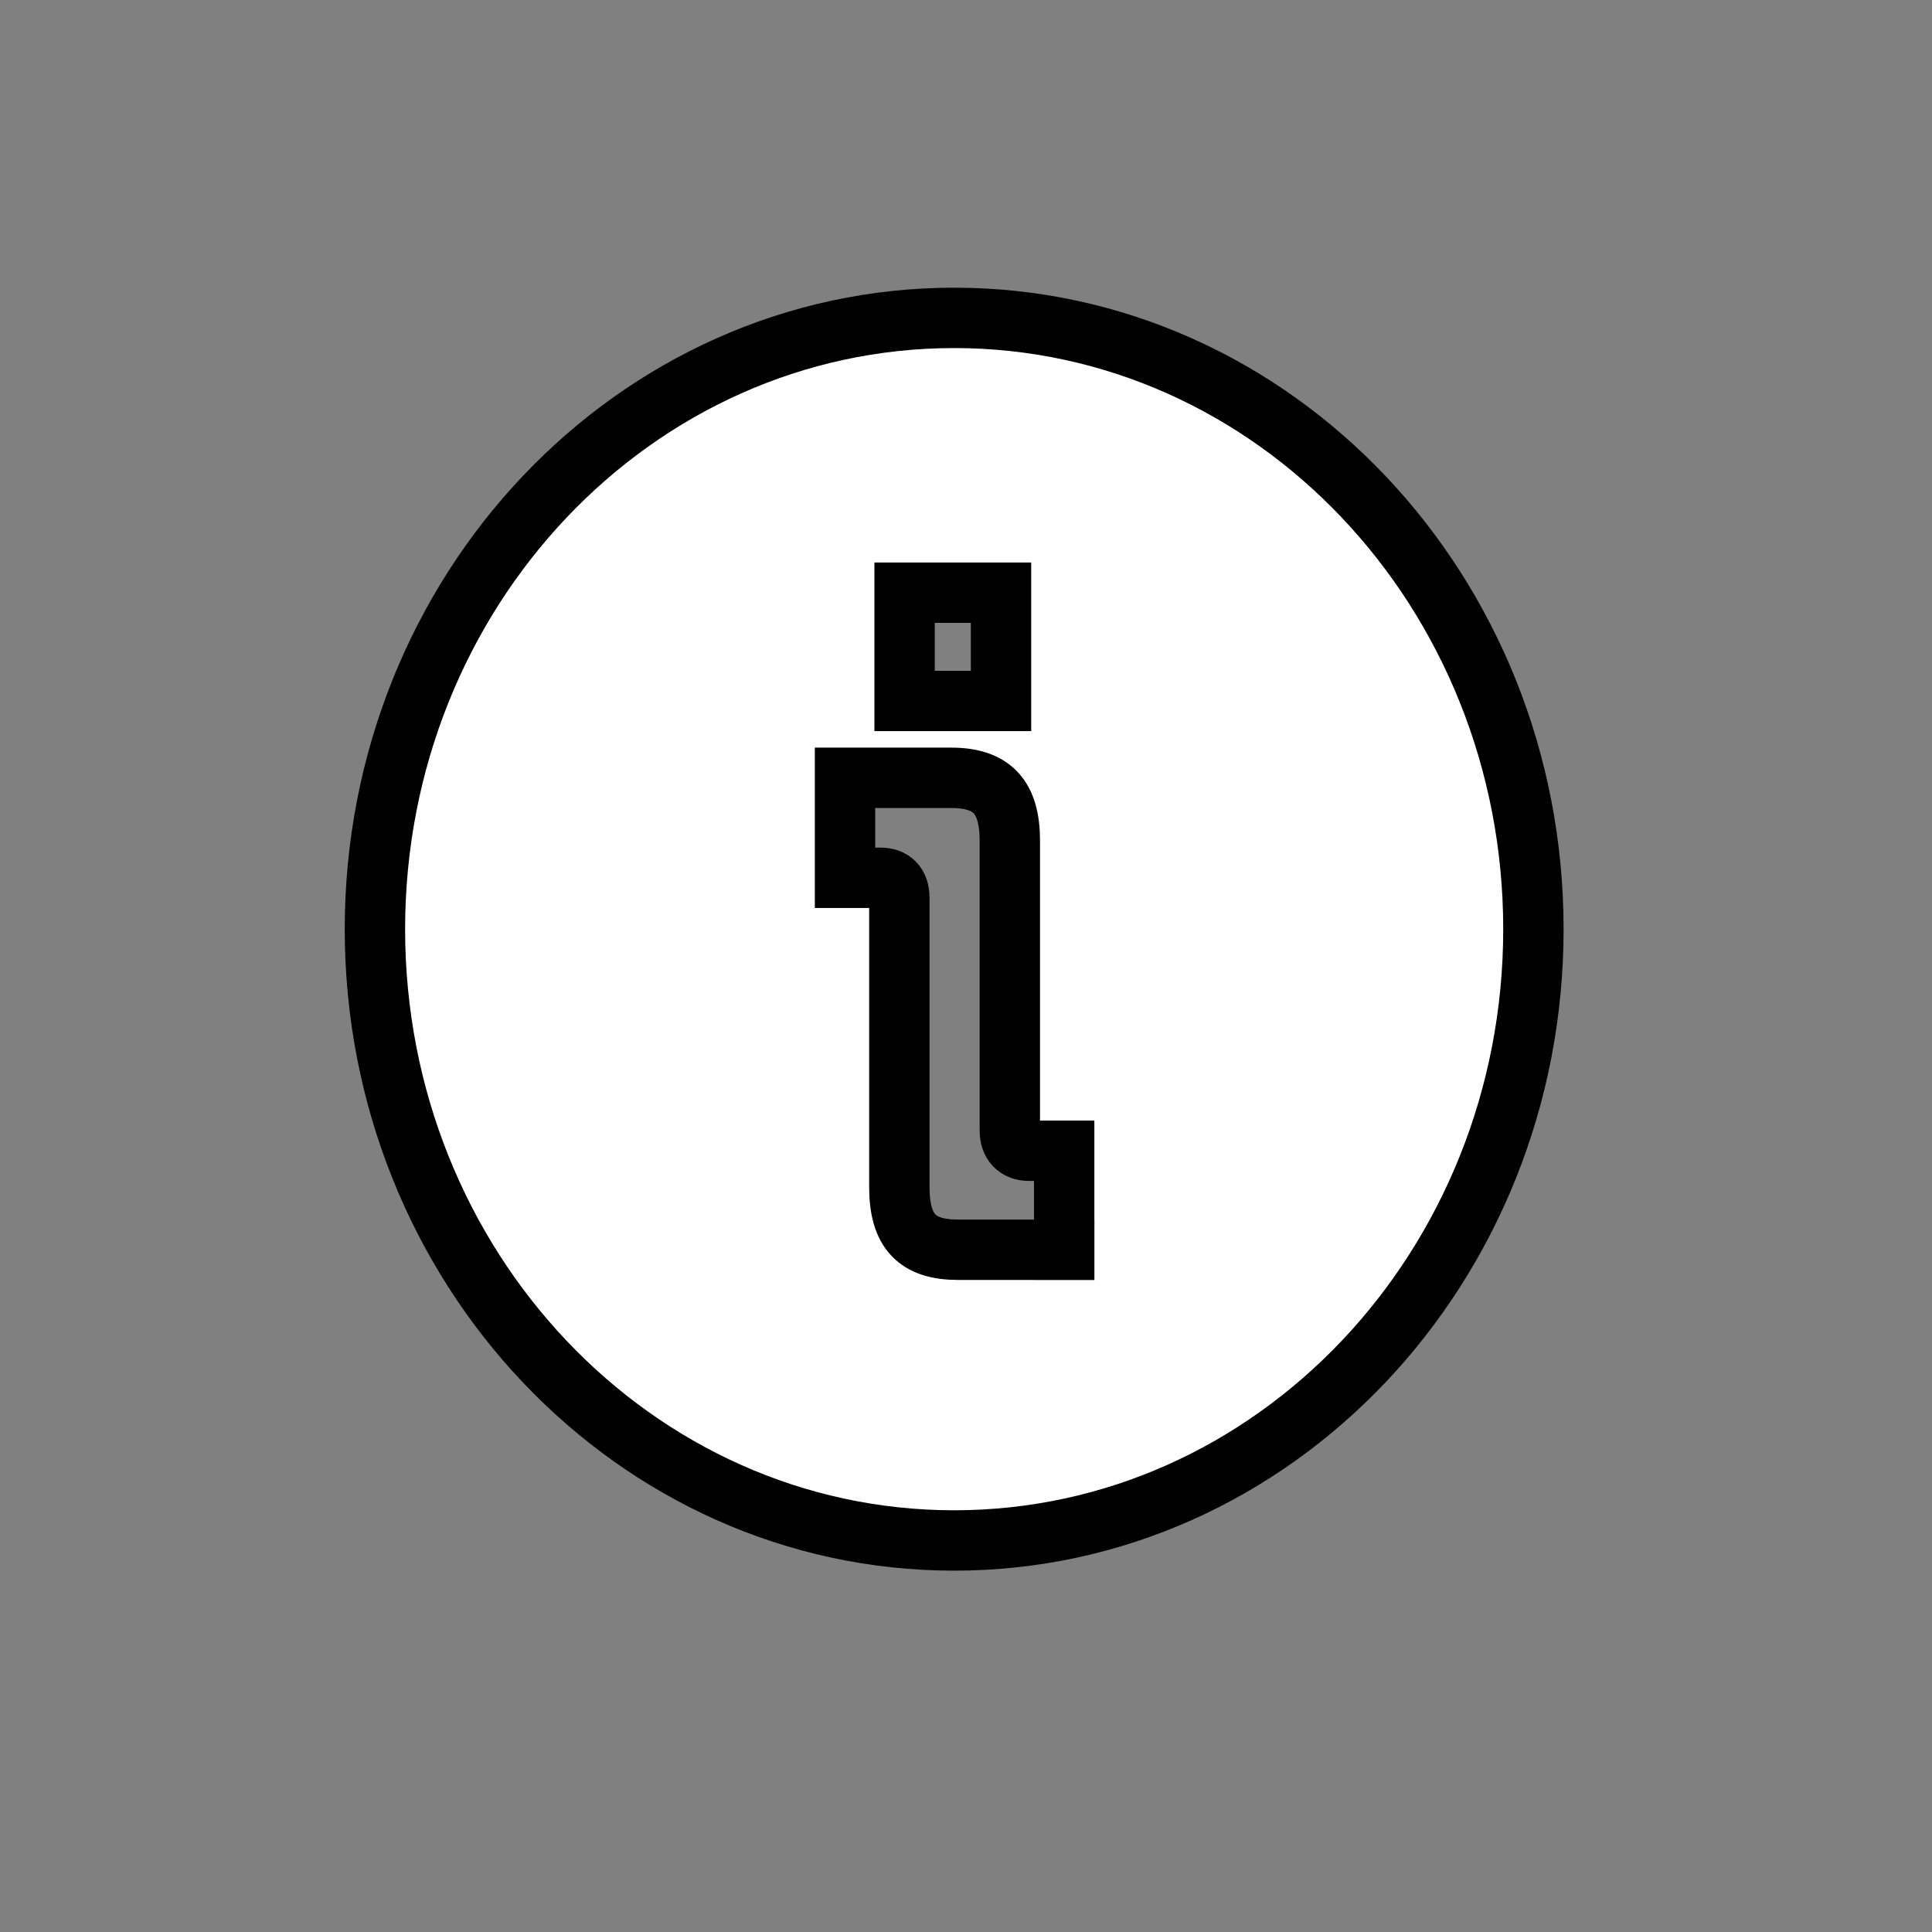 <svg width="32" height="32" xmlns="http://www.w3.org/2000/svg">
 <rect width="100%" height="100%" fill="#808080" stroke="none"/>
 <g id="Layer_1">
  <title>Layer 1</title>
  <path stroke="#000" id="svg_19" d="m15.804,5.265c-5.298,0 -9.594,4.533 -9.594,10.125c0,5.592 4.295,10.125 9.594,10.125c5.299,0 9.594,-4.533 9.594,-10.125c0,-5.592 -4.295,-10.125 -9.594,-10.125zm-0.821,4.552l1.597,0l0,1.793l-1.597,0l0,-1.793zm2.644,10.883l-1.757,0c-0.683,0 -0.974,-0.307 -0.974,-1.042l0,-4.782c0,-0.23 -0.116,-0.337 -0.319,-0.337l-0.581,0l0,-1.656l1.757,0c0.683,0 0.973,0.322 0.973,1.042l0,4.798c0,0.215 0.116,0.337 0.319,0.337l0.581,0l0,1.641l0.001,0l0,0z" fill="#ffffff"/>
 </g>
</svg>